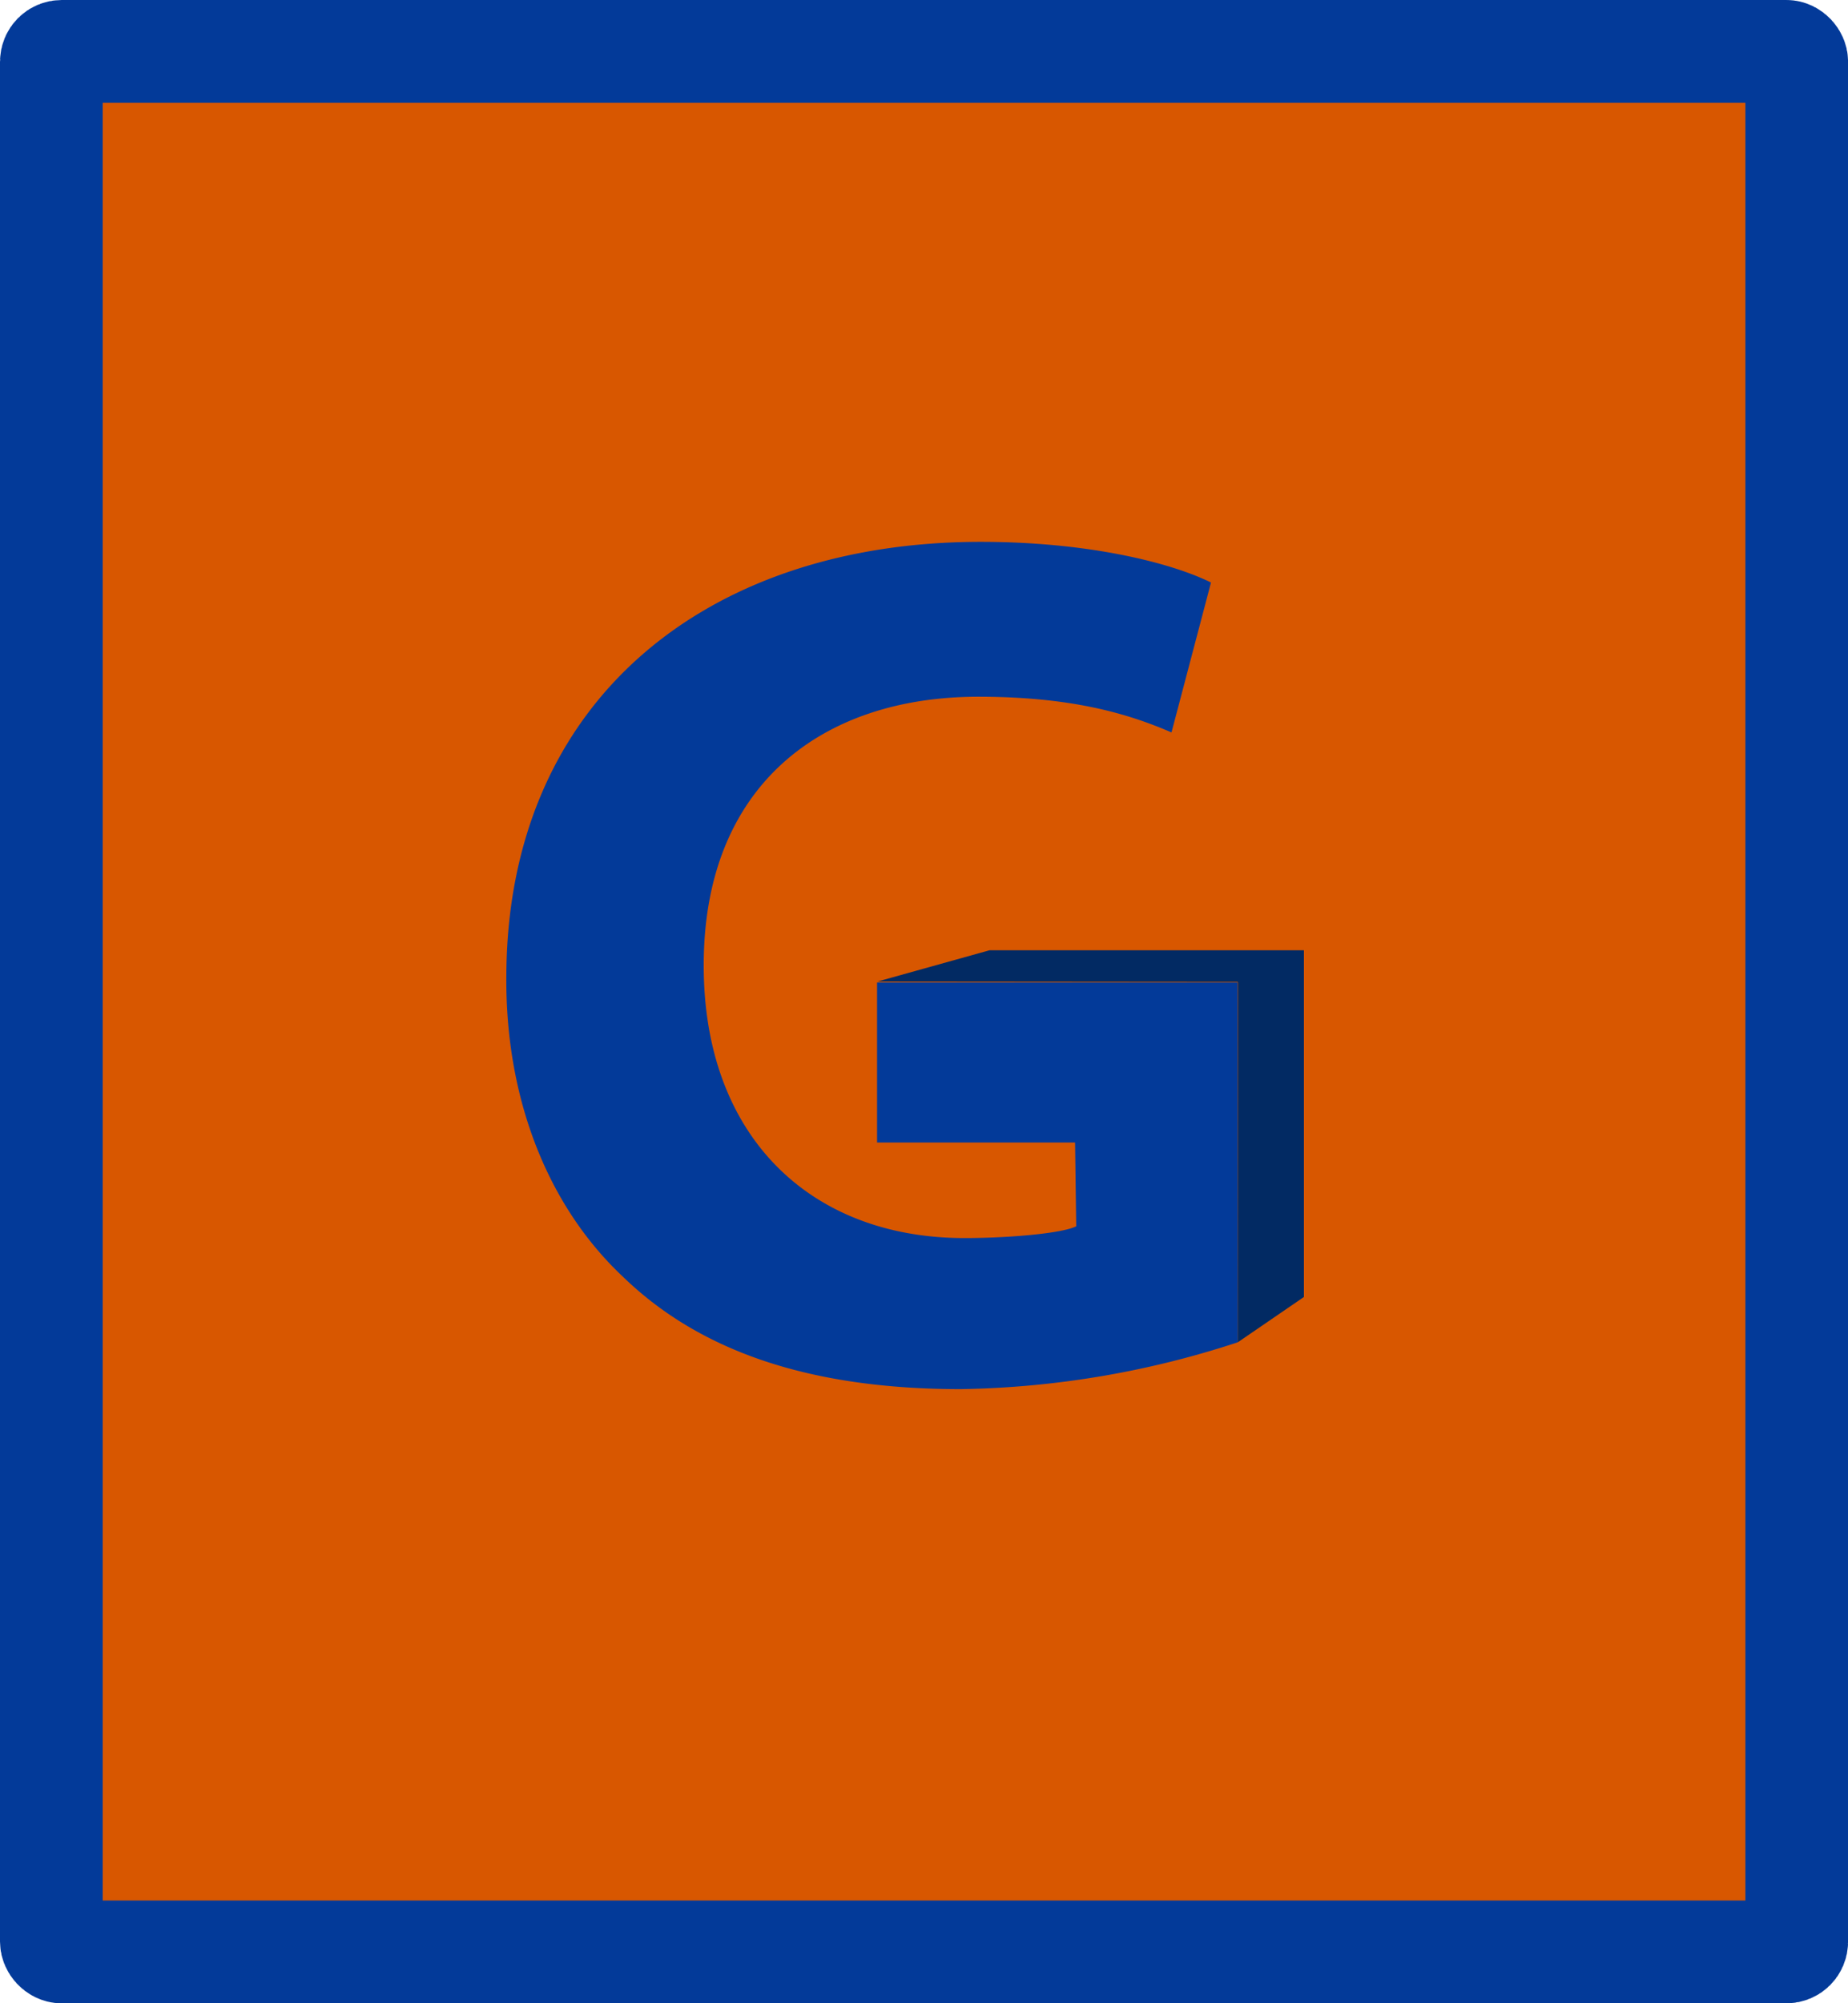 <svg id="Capa_1" data-name="Capa 1" xmlns="http://www.w3.org/2000/svg" viewBox="0 0 179.2 194.13"><defs><style>.cls-1{fill:#d85700;stroke:#033a99;stroke-miterlimit:10;stroke-width:9.96px;}.cls-2{fill:#033a99;}.cls-3{fill:#022a63;}</style></defs><title>miniSquareCirG</title><rect class="cls-1" x="4.98" y="4.98" width="169.25" height="184.18" rx="1" ry="1"/><path class="cls-2" d="M130.43,133.1a90.1,90.1,0,0,1-26.87,4.54c-14.69,0-25.31-3.7-32.72-10.86-7.4-6.93-11.46-17.43-11.34-29.25.12-26.75,19.58-42,46-42,10.39,0,18.39,2,22.33,3.94L124,74c-4.41-1.91-9.91-3.46-18.74-3.46-15.16,0-26.62,8.59-26.62,26C78.61,113.16,89,123,103.92,123c4.18,0,9.41-.43,10.84-1.14l-.11-8.12-19.2,0,0-15.51,34.94,0Z" transform="translate(-10.4 -3.02)"/><polygon class="cls-3" points="85.09 95.12 95.95 92.09 126.44 92.09 126.44 125.69 120.03 130.08 120.03 95.15 85.09 95.12"/></svg>